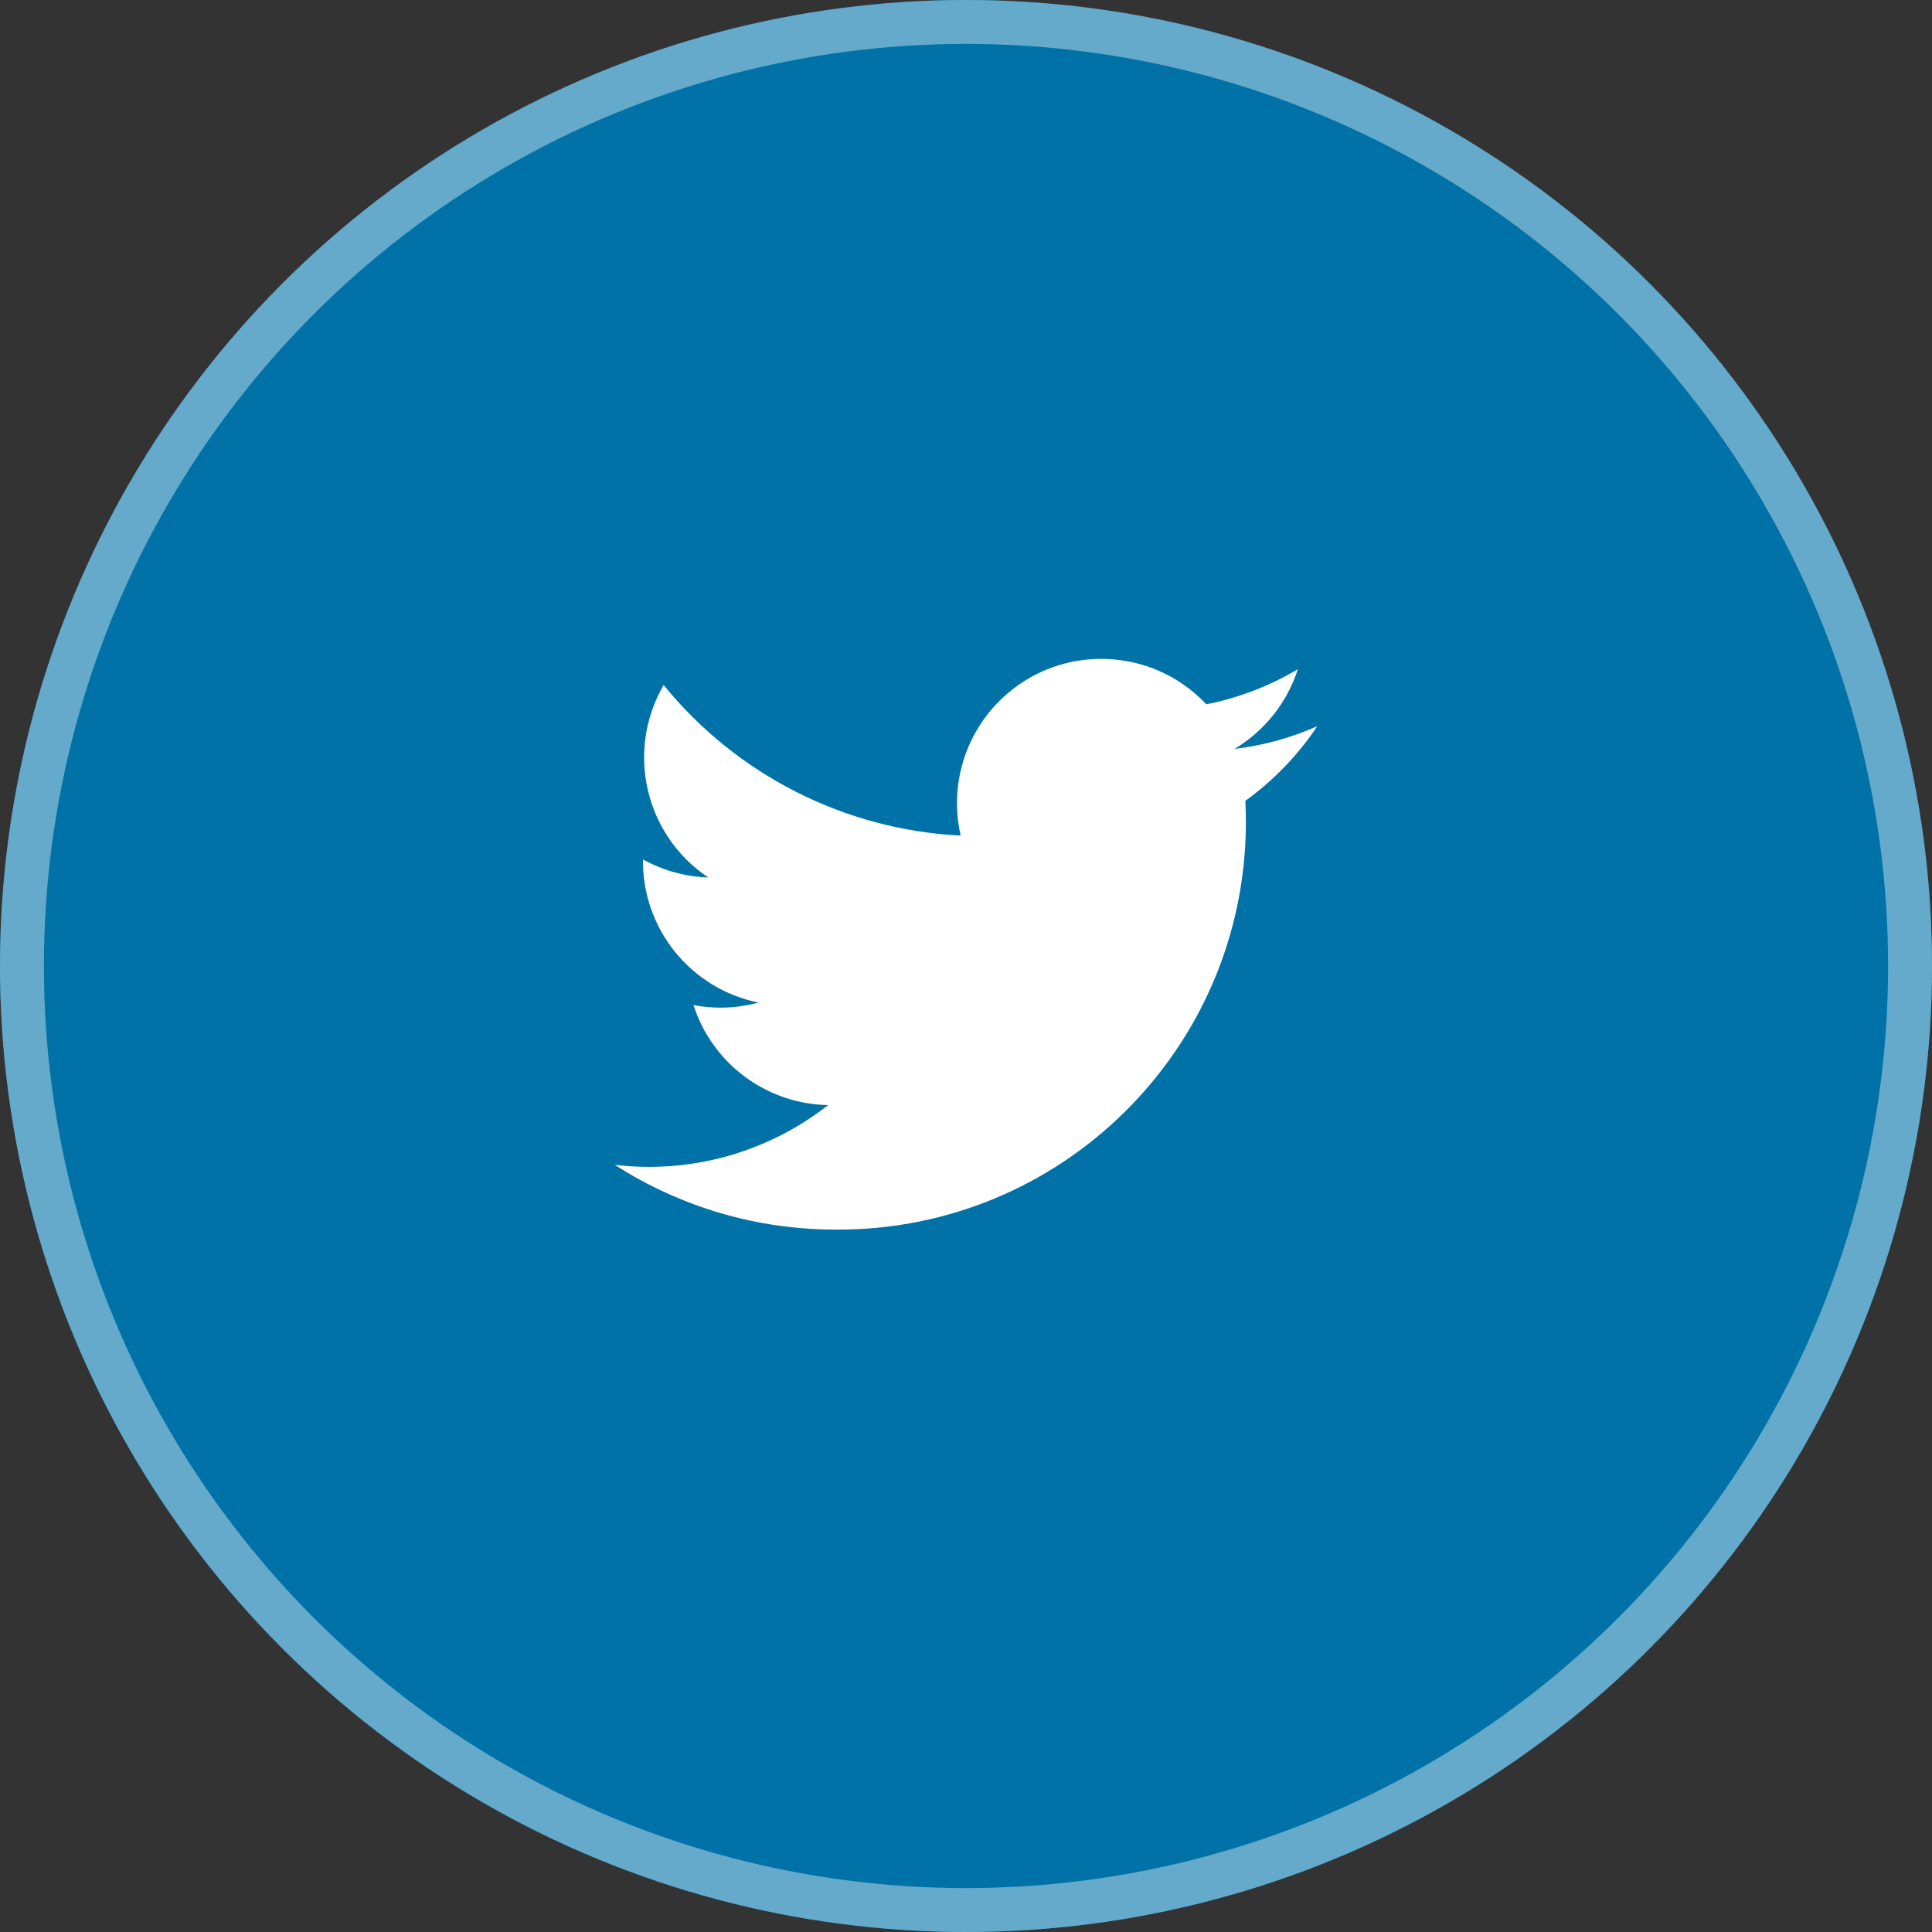 <?xml version="1.0" encoding="utf-8"?>
<!-- Generator: Adobe Illustrator 25.2.1, SVG Export Plug-In . SVG Version: 6.00 Build 0)  -->
<svg version="1.1" id="Layer_1" xmlns="http://www.w3.org/2000/svg" xmlns:xlink="http://www.w3.org/1999/xlink" x="0px" y="0px"
	 viewBox="0 0 44 44" style="enable-background:new 0 0 44 44;" xml:space="preserve">
<rect x="0" y="0" width="44" height="44" fill="#333333" stroke="none"/>
<style type="text/css">
	.st0{fill:#0072A7;}
	.st1{fill:none;stroke:#65AACA;}
	.st2{fill:#FFFFFF;}
</style>
<g id="Twitter" transform="translate(-404 -480)">
	<g id="Circle" transform="translate(404 480)">
		<circle class="st0" cx="22" cy="22" r="22"/>
		<circle class="st1" cx="22" cy="22" r="21.5"/>
	</g>
	<path id="Icon" class="st2" d="M434,496.539c-0.599,0.266-1.234,0.44-1.885,0.517c0.686-0.41,1.199-1.055,1.443-1.816
		c-0.644,0.384-1.349,0.654-2.085,0.8c-1.243-1.322-3.322-1.386-4.643-0.143c-0.852,0.801-1.214,1.994-0.951,3.133
		c-2.639-0.132-5.098-1.379-6.765-3.429c-0.871,1.5-0.426,3.418,1.015,4.382c-0.521-0.016-1.03-0.157-1.486-0.41
		c-0.019,1.578,1.086,2.947,2.633,3.26c-0.484,0.131-0.991,0.151-1.483,0.056c0.43,1.337,1.663,2.253,3.067,2.279
		c-1.376,1.079-3.124,1.568-4.86,1.36c1.501,0.965,3.248,1.477,5.032,1.475c5.127,0.032,9.31-4.098,9.342-9.225
		c0.001-0.18-0.003-0.359-0.012-0.539C433.005,497.774,433.559,497.198,434,496.539z"/>
</g>
</svg>
